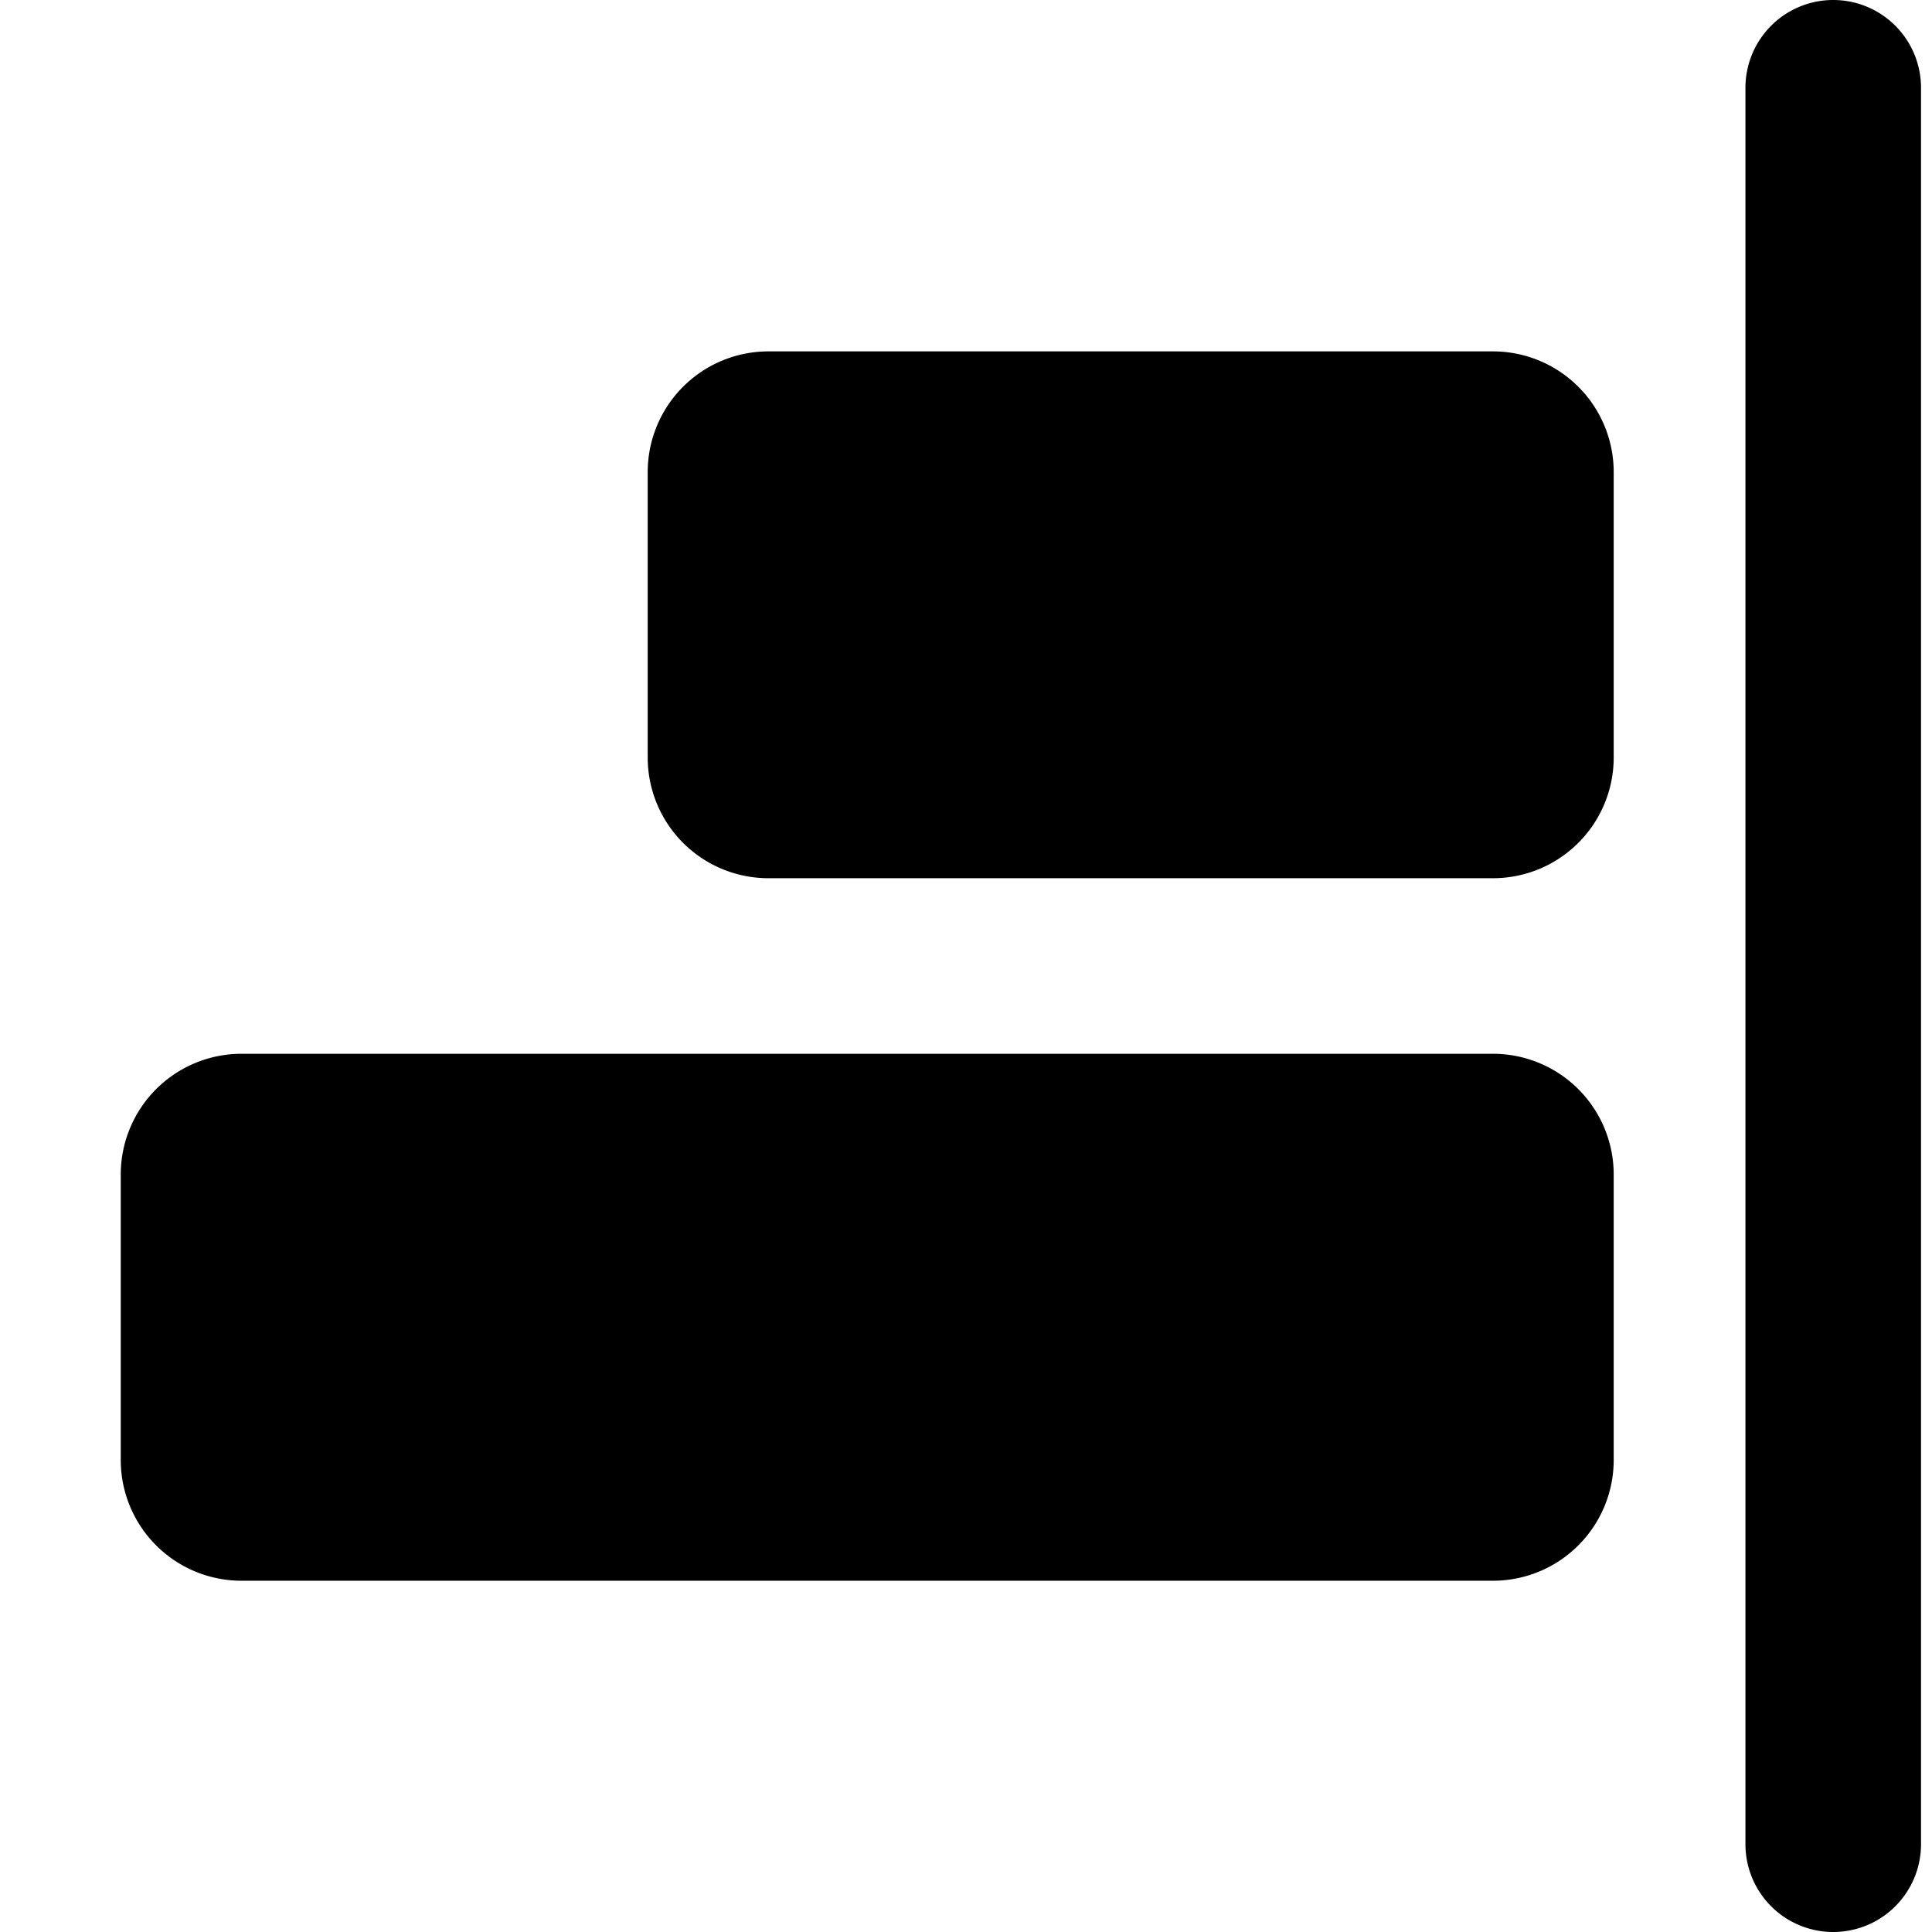 <svg xmlns="http://www.w3.org/2000/svg" fill="none" viewBox="0 0 16 16">
  <path fill="currentColor" d="M15.182 0a.727.727 0 0 0-.727.727v14.546a.727.727 0 1 0 1.454 0V.727A.727.727 0 0 0 15.182 0z"/>
  <path fill="currentColor" d="M5.364 3.91a1 1 0 0 1 1-1h6a1 1 0 0 1 1 1v2.363a1 1 0 0 1-1 1h-6a1 1 0 0 1-1-1V3.909z"/>
  <path fill="currentColor" d="M1 9.727a1 1 0 0 1 1-1h10.364a1 1 0 0 1 1 1v2.364a1 1 0 0 1-1 1H2a1 1 0 0 1-1-1V9.727z"/>
</svg>
